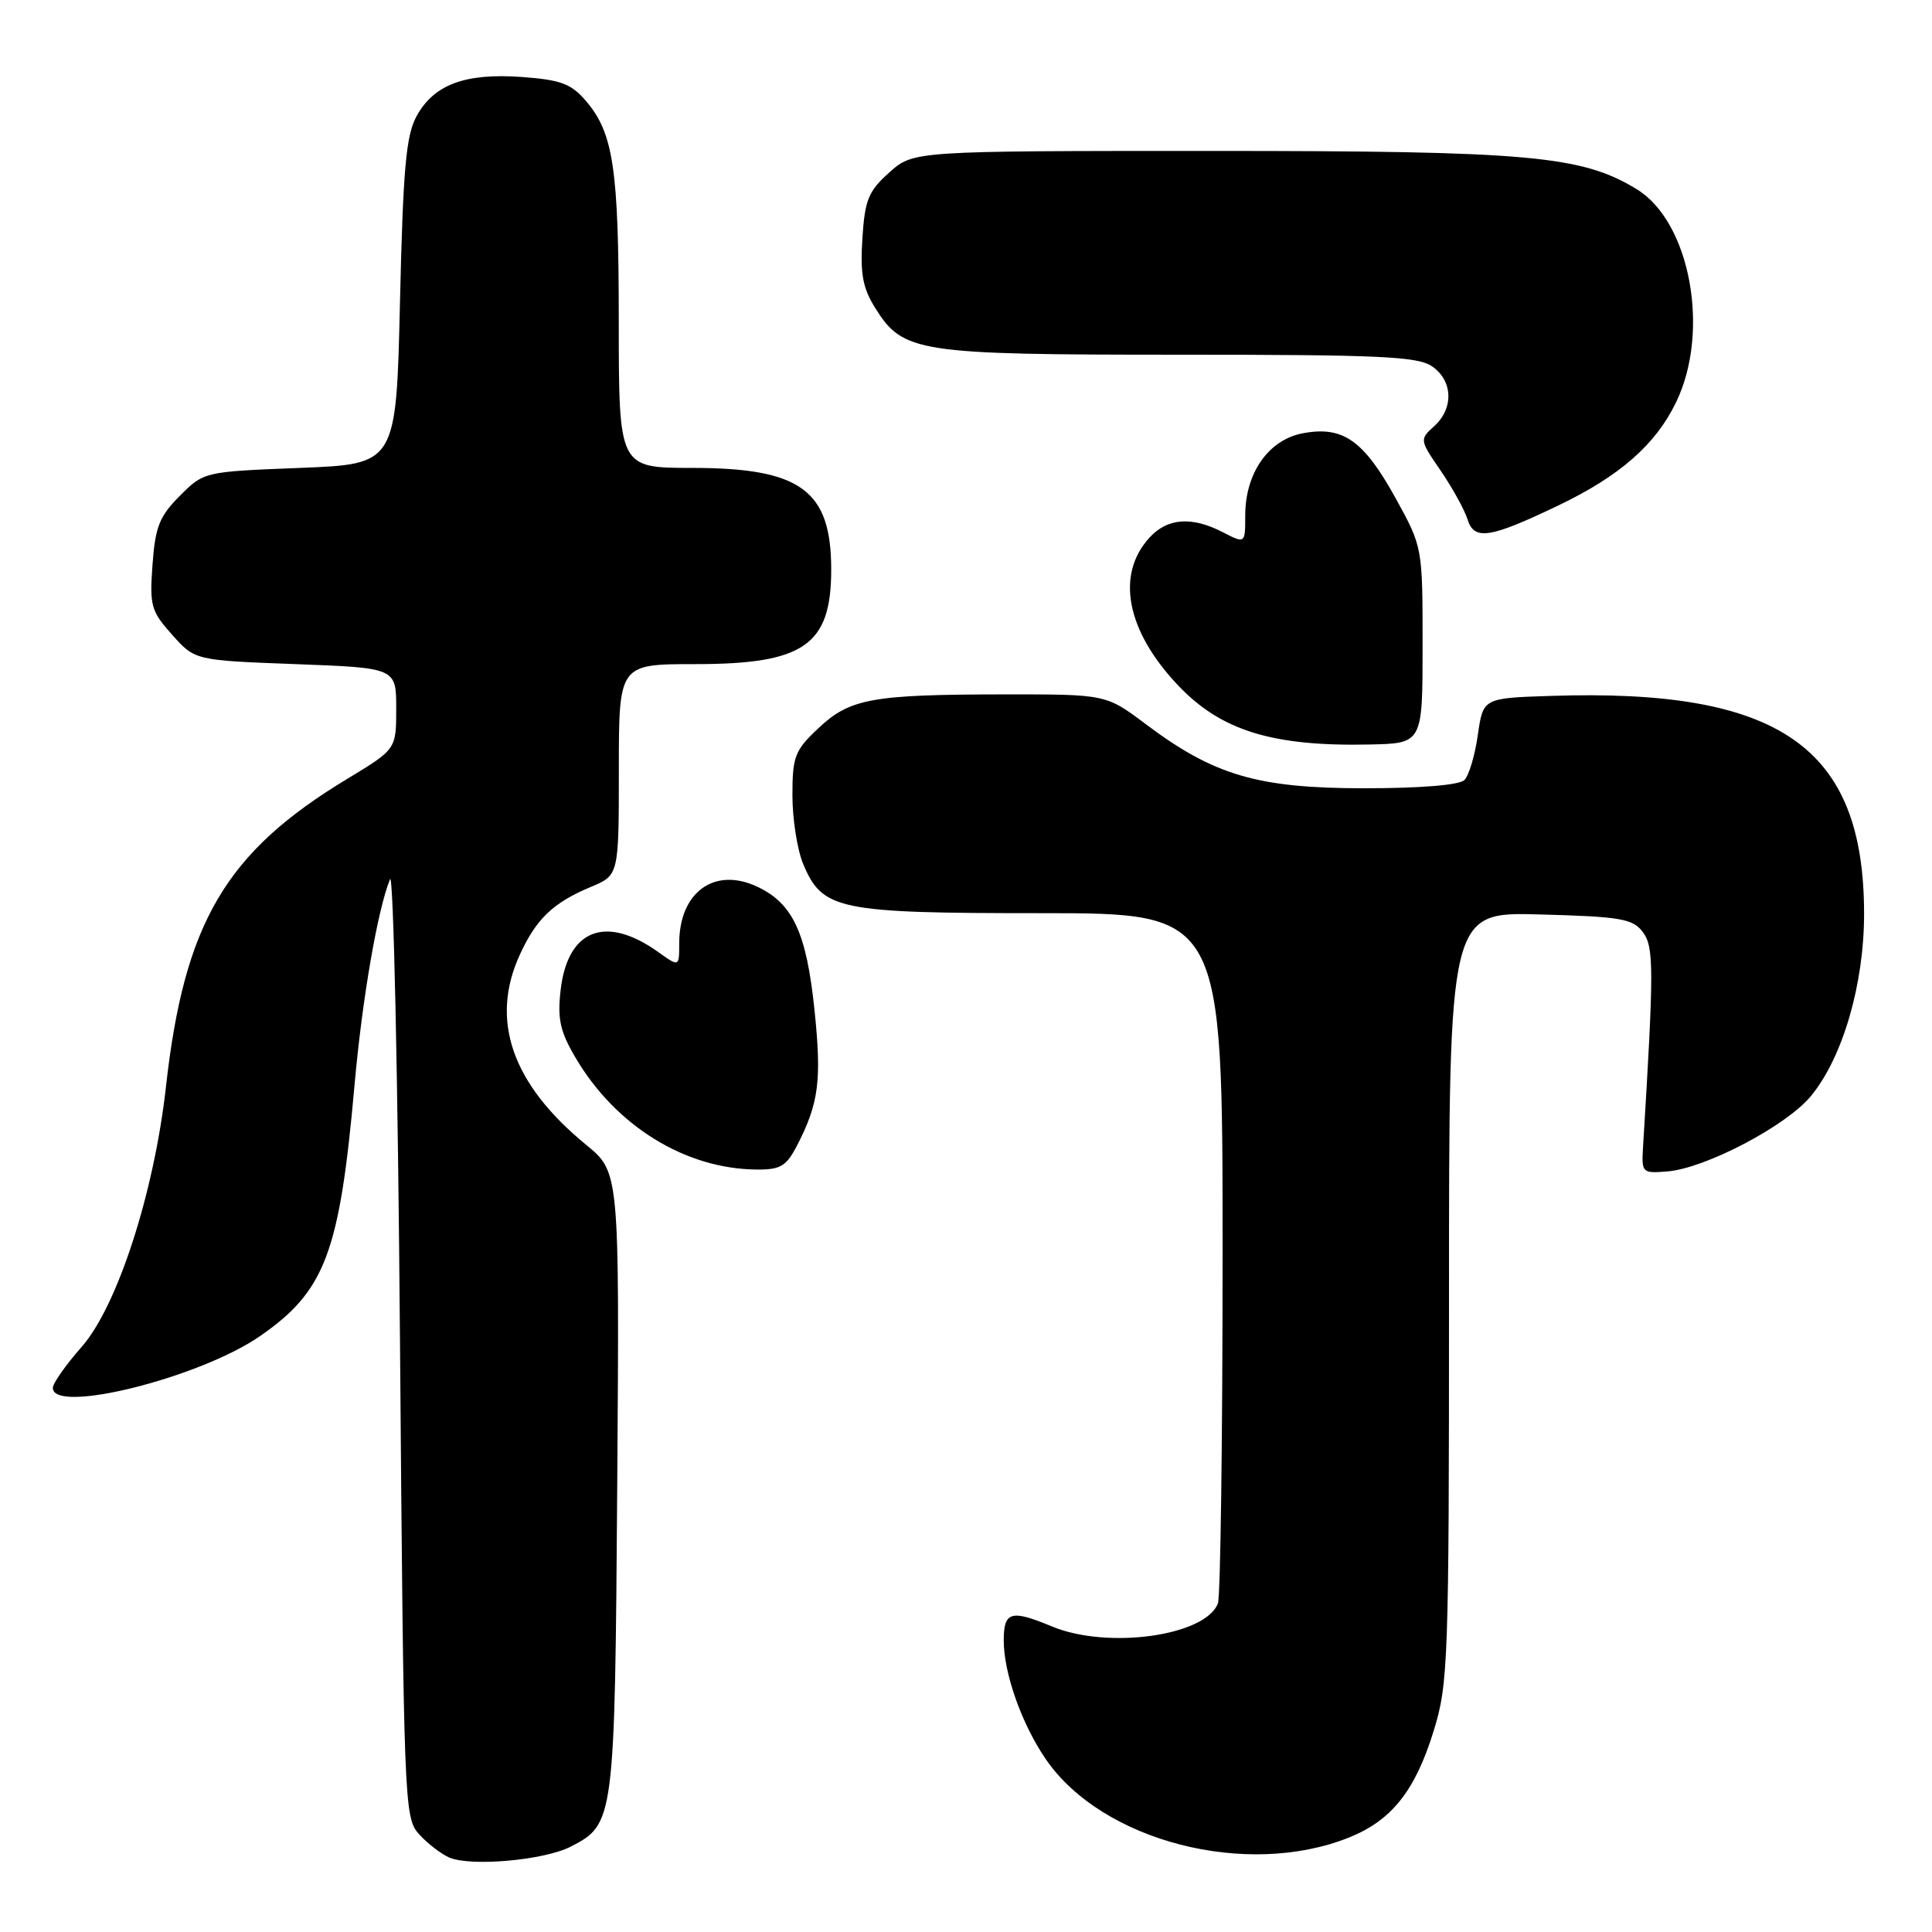 <?xml version="1.0" encoding="UTF-8" standalone="no"?>
<!DOCTYPE svg PUBLIC "-//W3C//DTD SVG 1.1//EN" "http://www.w3.org/Graphics/SVG/1.1/DTD/svg11.dtd" >
<svg xmlns="http://www.w3.org/2000/svg" xmlns:xlink="http://www.w3.org/1999/xlink" version="1.1" viewBox="0 0 256 256">
 <g >
 <path fill="currentColor"
d=" M 75.64 244.68 C 81.42 241.70 81.47 241.31 81.79 196.40 C 82.08 155.31 82.08 155.31 77.65 151.68 C 67.83 143.63 64.89 135.19 68.88 126.50 C 71.07 121.73 73.30 119.61 78.29 117.52 C 82.00 115.97 82.00 115.97 82.00 101.99 C 82.00 88.00 82.00 88.00 92.10 88.00 C 106.55 88.00 110.14 85.50 110.14 75.47 C 110.14 64.96 106.11 62.01 91.75 62.00 C 82.00 62.00 82.00 62.00 81.99 42.75 C 81.99 22.31 81.29 17.61 77.60 13.33 C 75.68 11.09 74.28 10.58 69.15 10.20 C 61.63 9.66 57.50 11.19 55.20 15.39 C 53.80 17.95 53.41 22.30 53.00 40.00 C 52.50 61.50 52.50 61.50 39.76 62.00 C 27.04 62.50 27.03 62.50 23.83 65.70 C 21.12 68.42 20.57 69.80 20.21 74.81 C 19.81 80.27 20.01 80.98 22.81 84.11 C 25.83 87.50 25.83 87.50 39.17 88.00 C 52.50 88.50 52.50 88.50 52.50 93.89 C 52.50 99.28 52.50 99.28 46.00 103.21 C 29.90 112.94 24.42 122.24 21.99 144.00 C 20.42 158.06 15.55 173.10 10.81 178.48 C 8.71 180.86 7.00 183.30 7.00 183.90 C 7.00 187.42 26.37 182.59 34.38 177.09 C 43.09 171.09 45.00 166.04 46.98 143.75 C 48.00 132.32 50.03 120.56 51.68 116.50 C 52.13 115.40 52.73 142.92 53.00 177.65 C 53.49 239.02 53.56 240.85 55.50 243.01 C 56.60 244.24 58.40 245.63 59.50 246.12 C 62.34 247.37 72.13 246.50 75.64 244.68 Z  M 178.75 243.48 C 184.40 241.22 187.52 237.29 189.97 229.35 C 191.90 223.12 192.00 220.18 192.00 171.81 C 192.00 120.83 192.00 120.83 204.08 121.17 C 214.77 121.46 216.34 121.73 217.68 123.50 C 219.16 125.47 219.17 128.24 217.71 152.00 C 217.51 155.41 217.59 155.49 220.94 155.22 C 225.98 154.81 236.71 149.18 239.96 145.23 C 244.17 140.12 247.00 130.43 247.00 121.10 C 247.00 98.98 235.85 91.21 205.51 92.21 C 196.52 92.50 196.52 92.50 195.82 97.39 C 195.44 100.07 194.64 102.76 194.04 103.36 C 193.37 104.03 188.22 104.45 180.72 104.45 C 166.63 104.44 160.84 102.74 151.79 95.93 C 146.55 92.00 146.55 92.00 133.03 92.01 C 115.51 92.03 112.62 92.55 108.42 96.51 C 105.31 99.44 105.00 100.25 105.00 105.40 C 105.00 108.52 105.64 112.59 106.42 114.47 C 108.98 120.58 111.01 121.00 137.95 121.00 C 162.00 121.00 162.00 121.00 162.00 165.92 C 162.00 190.62 161.72 211.56 161.38 212.46 C 159.72 216.79 146.72 218.58 139.35 215.50 C 133.96 213.25 133.00 213.53 133.00 217.37 C 133.00 221.75 135.42 228.54 138.62 233.17 C 146.12 244.01 165.21 248.91 178.75 243.48 Z  M 105.60 151.81 C 108.50 146.20 108.89 143.16 107.93 133.88 C 106.87 123.62 105.08 119.74 100.38 117.51 C 94.69 114.81 90.00 118.20 90.00 125.00 C 90.00 128.14 90.00 128.14 87.19 126.13 C 80.22 121.17 75.19 123.16 74.28 131.24 C 73.85 135.03 74.22 136.70 76.29 140.20 C 81.61 149.21 90.81 154.88 100.22 154.97 C 103.42 155.00 104.18 154.54 105.60 151.81 Z  M 188.50 85.50 C 188.50 72.50 188.50 72.50 184.92 66.00 C 180.69 58.34 177.94 56.41 172.64 57.41 C 168.10 58.26 165.01 62.65 165.00 68.28 C 165.00 72.05 165.00 72.05 162.05 70.53 C 157.91 68.39 154.69 68.63 152.30 71.25 C 147.83 76.16 149.25 83.55 156.04 90.75 C 161.75 96.81 168.58 98.93 181.50 98.65 C 188.50 98.50 188.50 98.50 188.50 85.50 Z  M 206.50 66.97 C 214.64 63.07 219.38 58.91 222.09 53.30 C 226.65 43.89 223.96 29.38 216.86 25.06 C 209.56 20.62 202.66 20.00 160.57 20.00 C 121.03 20.00 121.03 20.00 117.84 22.85 C 115.06 25.33 114.60 26.47 114.27 31.60 C 113.97 36.29 114.32 38.18 115.97 40.81 C 119.67 46.72 121.50 47.00 156.25 47.00 C 182.96 47.00 187.88 47.23 189.78 48.56 C 192.53 50.48 192.64 54.11 190.04 56.47 C 188.09 58.23 188.10 58.29 190.90 62.37 C 192.45 64.64 194.06 67.55 194.46 68.83 C 195.34 71.65 197.41 71.33 206.50 66.97 Z "/>
</g>
</svg>